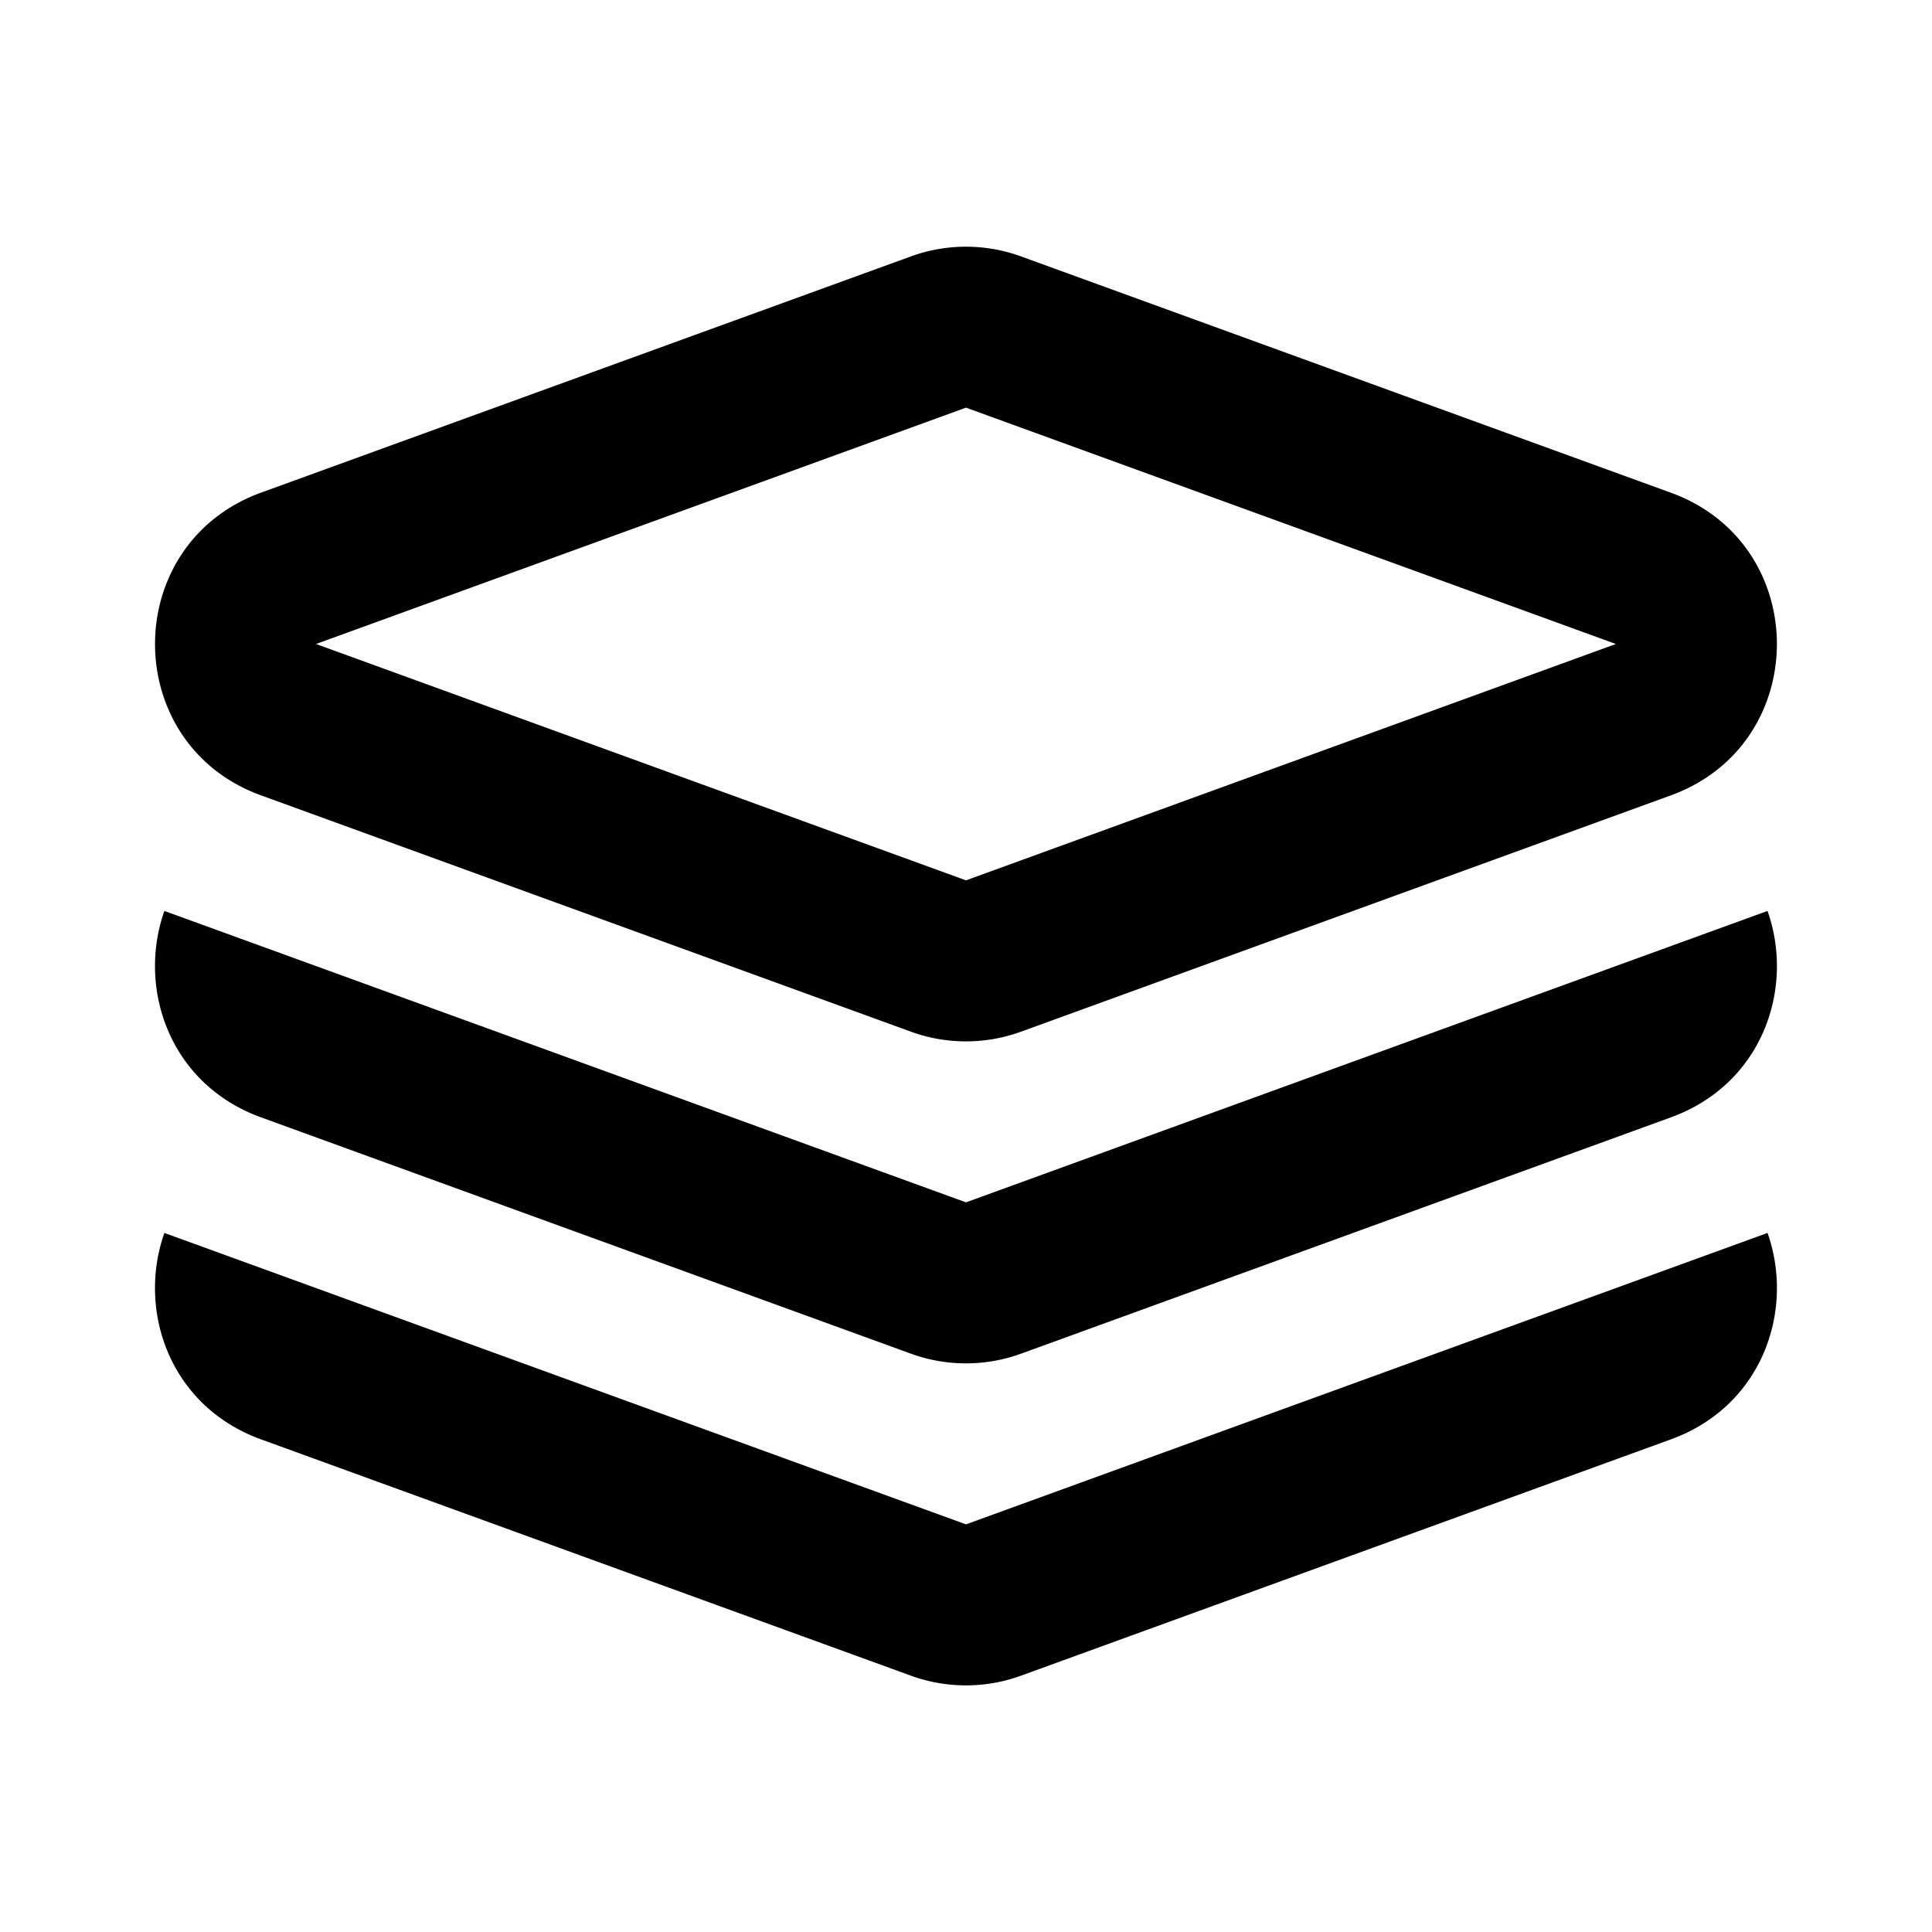 <svg xmlns="http://www.w3.org/2000/svg" width="24" height="24" fill="none" viewBox="0 0 24 24">
  <path fill="currentColor" fill-rule="evenodd"
    d="M11.316 3.185a2 2 0 0 1 1.367 0l8.074 2.936c1.755.638 1.755 3.12 0 3.759l-8.074 2.936a2 2 0 0 1-1.367 0L3.242 9.88c-1.755-.638-1.755-3.12 0-3.76l8.074-2.935ZM20.073 8 12 5.064 3.926 8 12 10.936 20.073 8Z"
    clip-rule="evenodd" />
  <path fill="currentColor"
    d="m20.757 13.88-8.074 2.936a2 2 0 0 1-1.367 0L3.242 13.88c-1.139-.414-1.539-1.605-1.2-2.564L12 14.936l9.957-3.62c.339.96-.061 2.15-1.2 2.564Z" />
  <path fill="currentColor"
    d="m20.757 17.88-8.074 2.936a2 2 0 0 1-1.367 0L3.242 17.88c-1.139-.414-1.539-1.605-1.2-2.564L12 18.936l9.957-3.62c.339.96-.061 2.15-1.2 2.564Z" />
</svg>